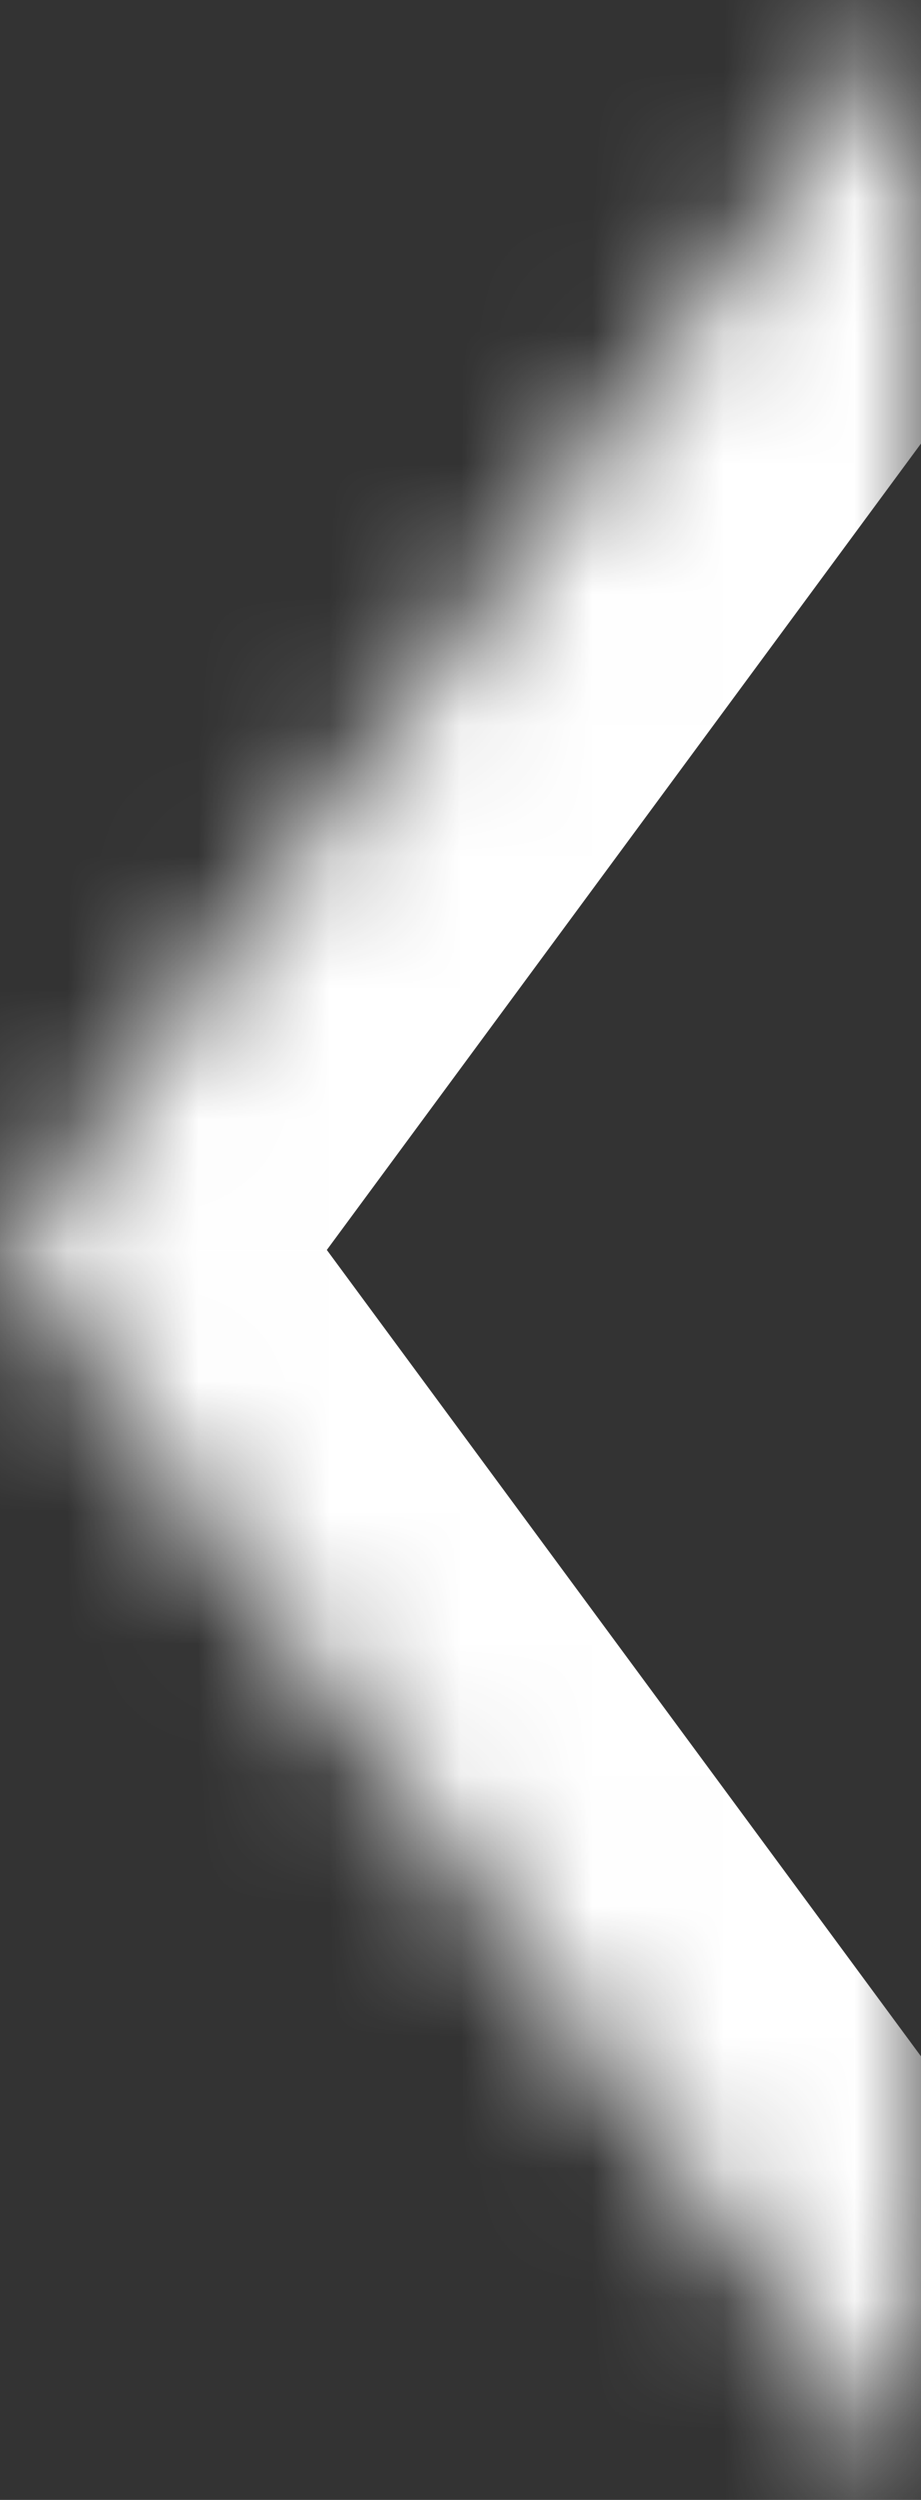 <svg width="7" height="19" viewBox="0 0 7 19" fill="none" xmlns="http://www.w3.org/2000/svg">
    <rect x="0" y="0" width="7" height="19" fill="#333333" stroke="none"/>
    <g id="Vector" opacity="1">
        <mask id="path-1-inside-1_800_2054" fill="white">
            <path d="M7 19L0 9.5L7 0" />
        </mask>
        <path
            d="M5.39 20.186L6.576 21.797L9.797 19.424L8.61 17.814L5.39 20.186ZM0 9.5L-1.61 8.314C-2.13 9.019 -2.13 9.981 -1.61 10.686L0 9.5ZM8.61 1.186L9.797 -0.424L6.576 -2.797L5.39 -1.186L8.61 1.186ZM8.61 17.814L1.61 8.314L-1.61 10.686L5.39 20.186L8.61 17.814ZM1.61 10.686L8.61 1.186L5.39 -1.186L-1.61 8.314L1.61 10.686Z"
            fill="white" mask="url(#path-1-inside-1_800_2054)" />
    </g>
</svg>